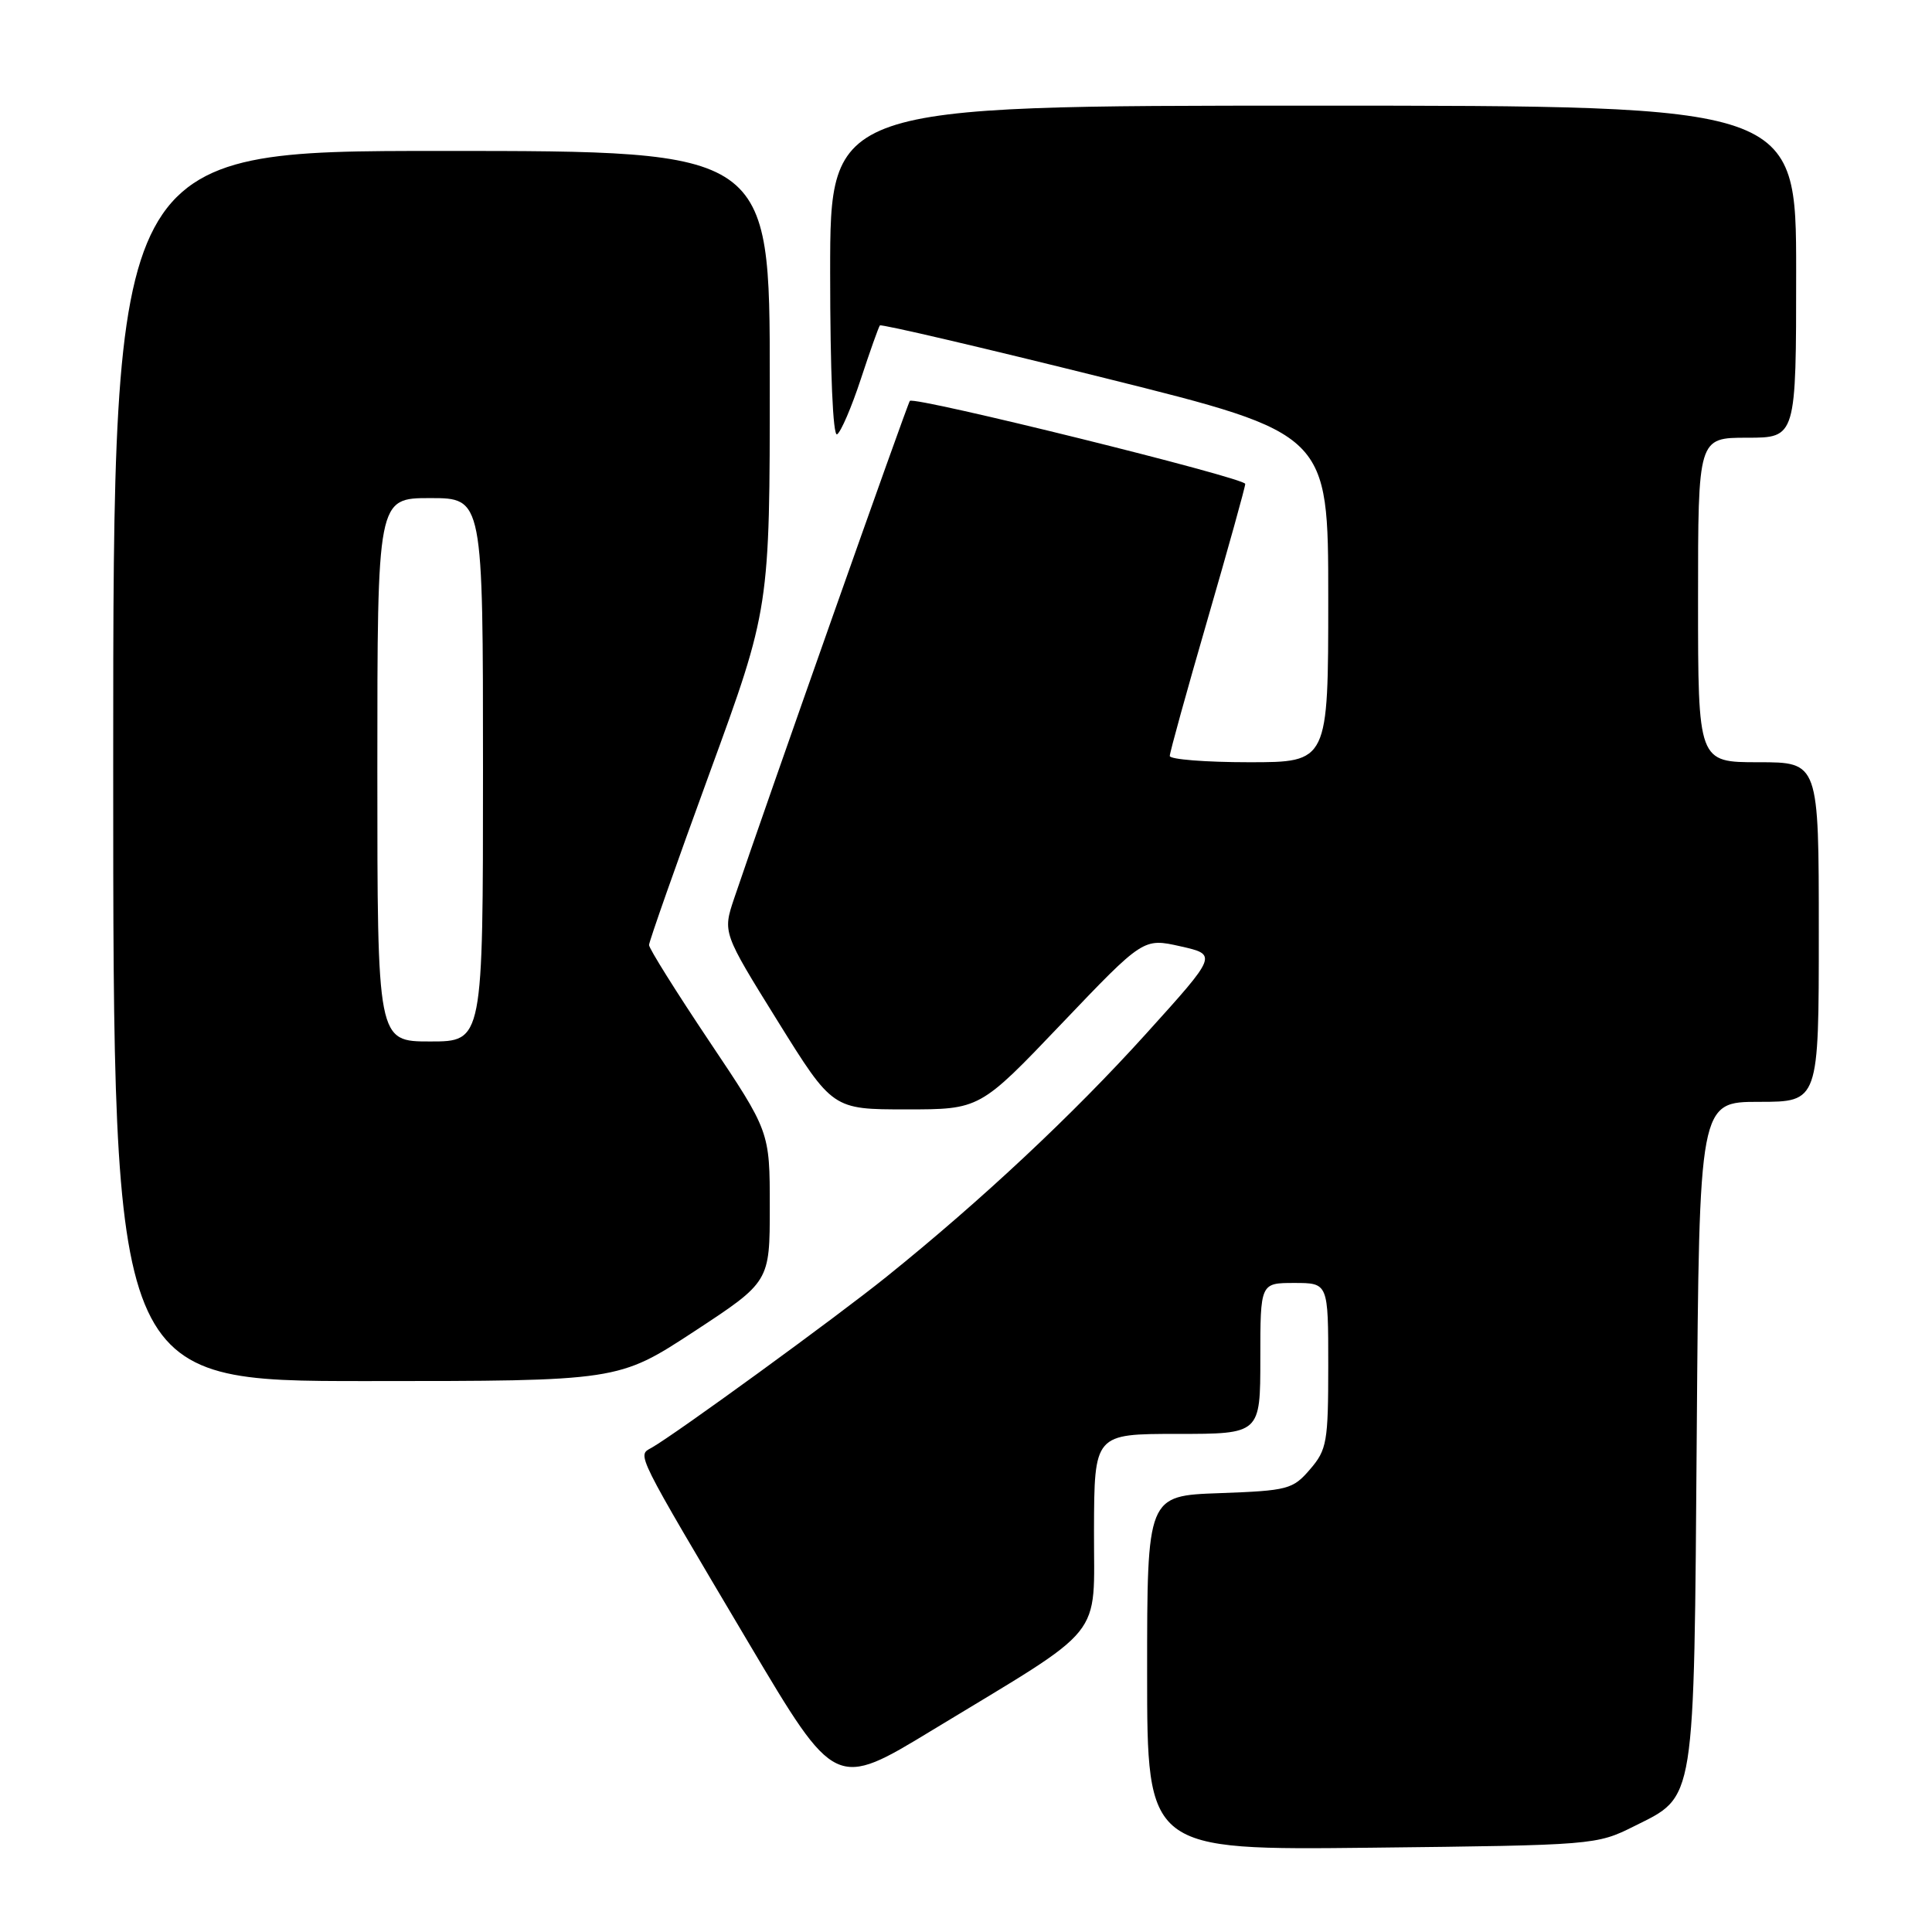 <?xml version="1.0" encoding="UTF-8" standalone="no"?>
<!DOCTYPE svg PUBLIC "-//W3C//DTD SVG 1.1//EN" "http://www.w3.org/Graphics/SVG/1.1/DTD/svg11.dtd" >
<svg xmlns="http://www.w3.org/2000/svg" xmlns:xlink="http://www.w3.org/1999/xlink" version="1.1" viewBox="0 0 256 256">
 <g >
 <path fill="currentColor"
d=" M 216.50 242.00 C 224.72 237.89 224.45 239.57 224.83 189.75 C 225.16 146.00 225.16 146.00 233.08 146.00 C 241.00 146.00 241.00 146.00 241.00 123.50 C 241.00 101.00 241.00 101.00 233.00 101.00 C 225.00 101.00 225.00 101.00 225.00 79.50 C 225.00 58.00 225.00 58.00 231.50 58.00 C 238.00 58.00 238.00 58.00 238.00 36.00 C 238.00 14.00 238.00 14.00 174.00 14.00 C 110.00 14.00 110.00 14.00 110.00 36.06 C 110.00 49.27 110.37 57.89 110.92 57.55 C 111.43 57.23 112.84 53.95 114.06 50.24 C 115.28 46.53 116.42 43.33 116.59 43.12 C 116.77 42.92 130.21 46.06 146.46 50.11 C 176.00 57.47 176.00 57.47 176.00 79.23 C 176.00 101.00 176.00 101.00 165.50 101.00 C 159.72 101.00 155.00 100.62 155.00 100.17 C 155.00 99.71 157.25 91.58 160.00 82.10 C 162.75 72.62 165.00 64.53 165.00 64.12 C 165.00 63.32 121.17 52.48 120.56 53.12 C 120.25 53.45 101.43 106.75 97.28 119.04 C 95.76 123.57 95.76 123.57 103.04 135.29 C 110.32 147.00 110.32 147.00 120.08 147.00 C 129.84 147.00 129.84 147.00 140.67 135.64 C 151.50 124.29 151.50 124.29 156.41 125.39 C 161.33 126.50 161.33 126.50 151.84 137.00 C 142.18 147.69 130.08 159.02 117.50 169.15 C 110.76 174.58 89.44 190.09 86.31 191.85 C 84.43 192.90 84.05 192.14 99.25 217.78 C 110.69 237.06 110.69 237.06 123.59 229.22 C 146.83 215.12 144.92 217.49 144.96 202.75 C 145.00 190.00 145.00 190.00 156.00 190.00 C 167.00 190.00 167.00 190.00 167.00 180.00 C 167.00 170.00 167.00 170.00 171.50 170.00 C 176.00 170.00 176.00 170.00 176.00 180.94 C 176.00 191.07 175.82 192.10 173.59 194.69 C 171.31 197.35 170.66 197.52 161.59 197.85 C 152.00 198.19 152.00 198.19 152.00 221.67 C 152.00 245.16 152.00 245.16 181.75 244.83 C 211.17 244.50 211.56 244.47 216.50 242.00 Z  M 91.97 176.43 C 102.00 169.85 102.00 169.85 102.00 159.90 C 102.00 149.94 102.00 149.94 94.00 138.00 C 89.60 131.43 86.00 125.68 86.00 125.22 C 86.00 124.77 89.60 114.54 94.00 102.50 C 102.00 80.61 102.00 80.61 102.00 50.30 C 102.00 20.00 102.00 20.00 58.50 20.00 C 15.00 20.00 15.00 20.00 15.00 101.50 C 15.00 183.00 15.00 183.00 48.47 183.00 C 81.93 183.00 81.93 183.00 91.97 176.43 Z  M 50.00 102.00 C 50.00 66.00 50.00 66.00 57.00 66.00 C 64.00 66.00 64.00 66.00 64.00 102.00 C 64.00 138.00 64.00 138.00 57.00 138.00 C 50.00 138.00 50.00 138.00 50.00 102.00 Z "/>
</g>
</svg>